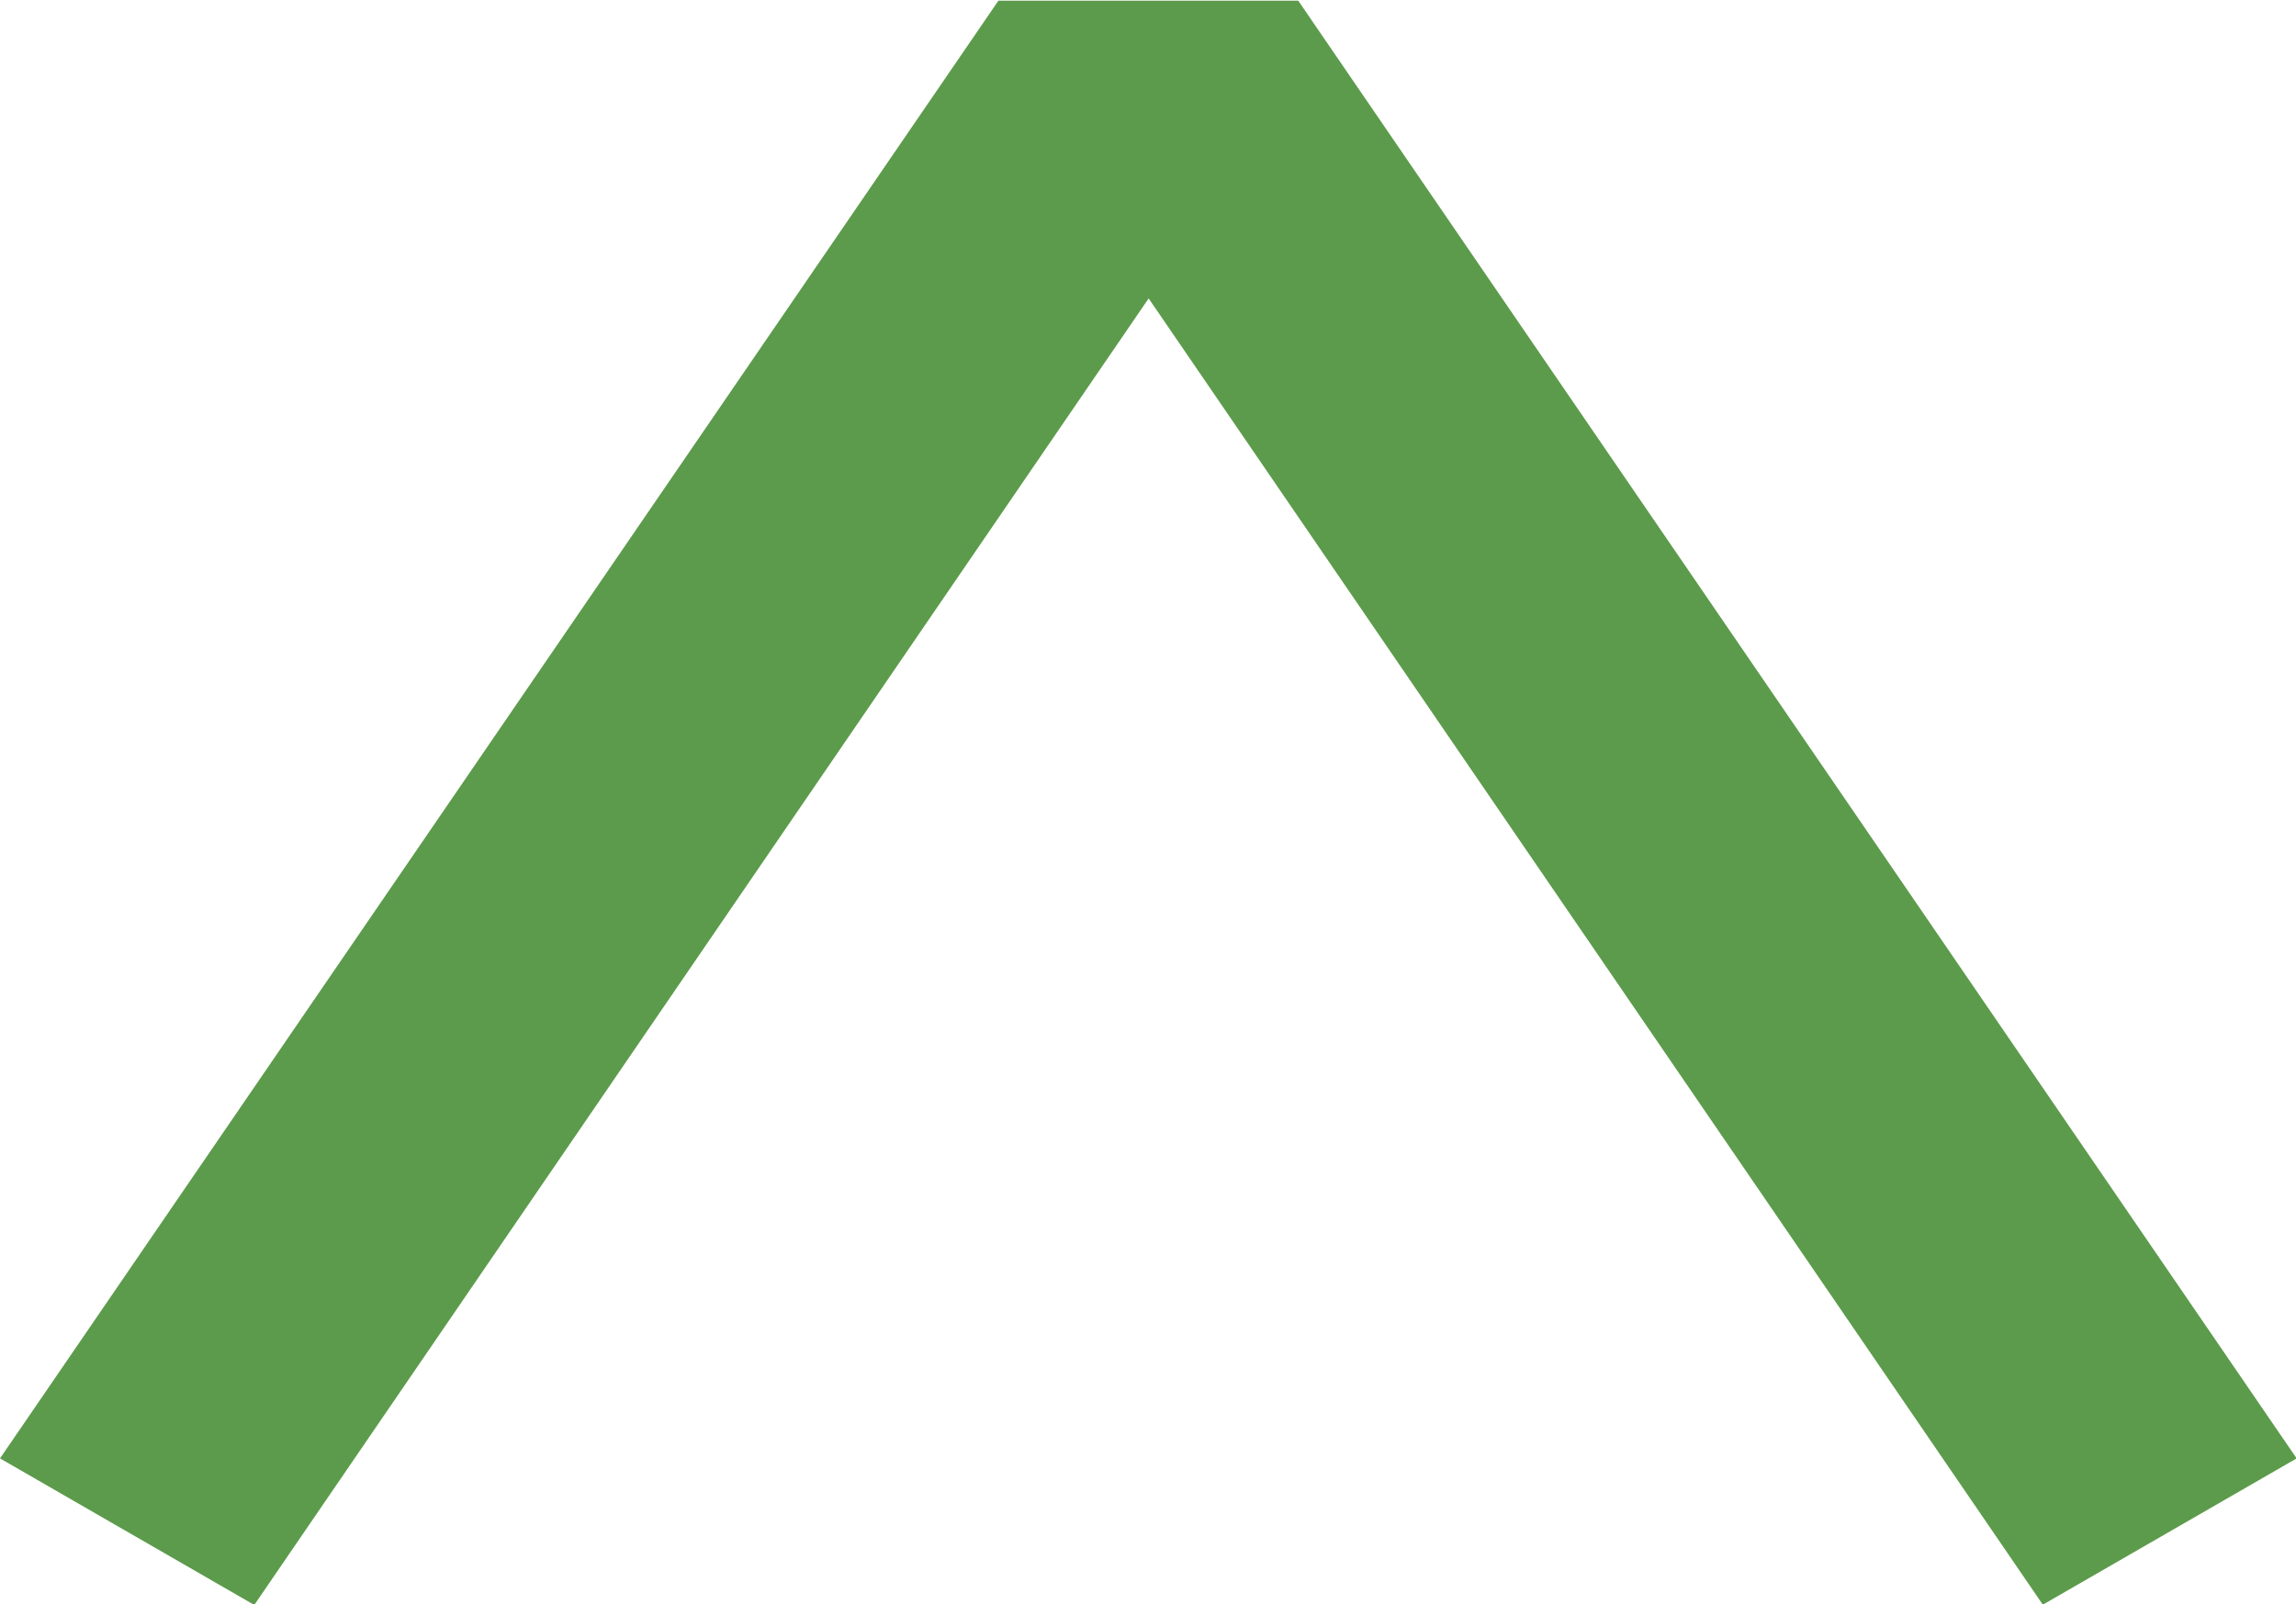 <?xml version="1.0" encoding="UTF-8" standalone="no"?>
<svg
   xmlns:dc="http://purl.org/dc/elements/1.1/"
   xmlns:cc="http://creativecommons.org/ns#"
   xmlns:rdf="http://www.w3.org/1999/02/22-rdf-syntax-ns#"
   xmlns:svg="http://www.w3.org/2000/svg"
   xmlns="http://www.w3.org/2000/svg"
   xmlns:sodipodi="http://sodipodi.sourceforge.net/DTD/sodipodi-0.dtd"
   xmlns:inkscape="http://www.inkscape.org/namespaces/inkscape"
   viewBox="-15 -11.417 3.546 2.478"
   id="svg2"
   version="1.1"
   inkscape:version="0.48.3.1 r9886"
   width="100%"
   height="100%"
   sodipodi:docname="0010_714_desen.svg">
  <defs
     id="defs10" />
  <sodipodi:namedview
     pagecolor="#ffffff"
     bordercolor="#666666"
     borderopacity="1"
     objecttolerance="10"
     gridtolerance="10"
     guidetolerance="10"
     inkscape:pageopacity="0"
     inkscape:pageshadow="2"
     inkscape:window-width="1405"
     inkscape:window-height="663"
     id="namedview8"
     showgrid="false"
     fit-margin-top="0"
     fit-margin-left="0"
     fit-margin-right="0"
     fit-margin-bottom="0"
     inkscape:zoom="112.18868"
     inkscape:cx="2.6646287"
     inkscape:cy="0.71902679"
     inkscape:window-x="259"
     inkscape:window-y="287"
     inkscape:window-maximized="0"
     inkscape:current-layer="svg2"
     inkscape:showpageshadow="false" />
  <!-- Creator: SVG Document for Symbols-->
  <path
     style="fill:#5c9b4b;fill-opacity:1;fill-rule:evenodd;stroke:none"
     inkscape:connector-curvature="0"
     id="path6"
     d="M -14.608,-8.938 -15,-9.164 l 1.542,-2.252 0.463,0 1.542,2.252 -0.392,0.226 -1.381,-2.018 -1.381,2.018" />
</svg>

